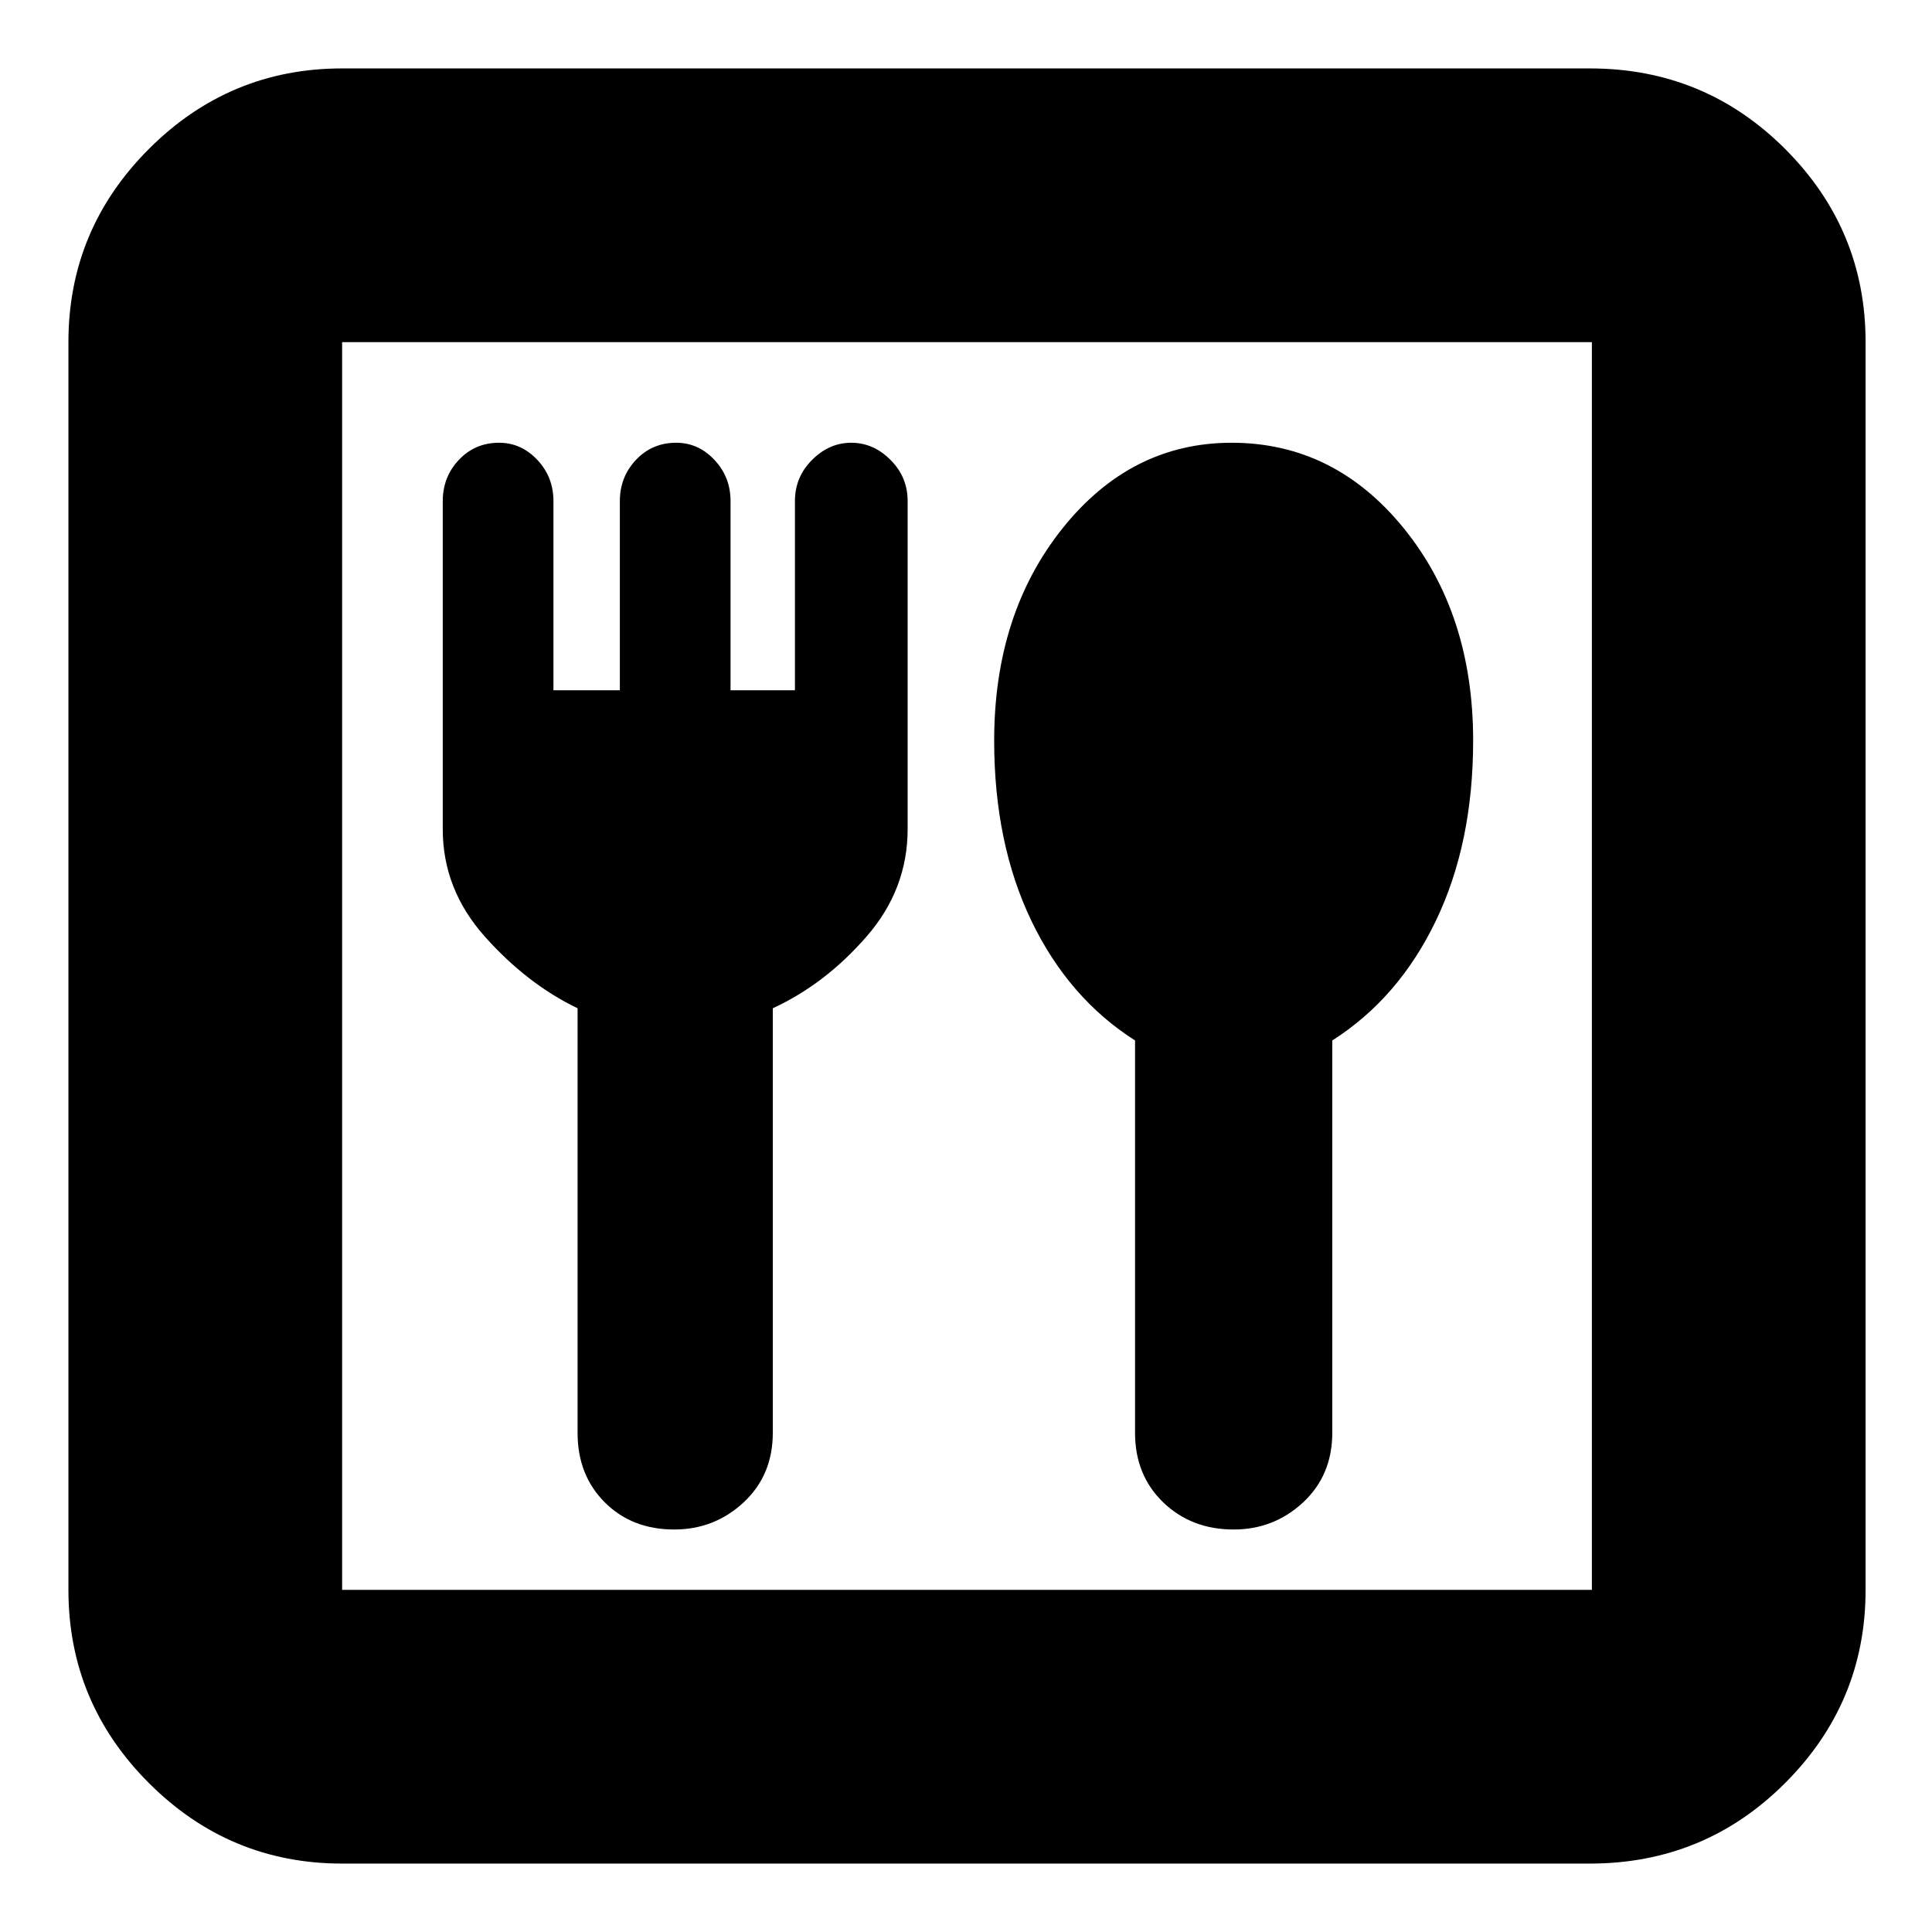 <svg xmlns="http://www.w3.org/2000/svg" height="24" width="24"><path d="M4.25 23.15q-1.4 0-2.4-1t-1-2.4V4.25q0-1.4 1-2.4t2.4-1h15.5q1.425 0 2.425 1 1 1 1 2.4v15.5q0 1.4-1 2.4t-2.425 1Zm0-3.4h15.525V4.25H4.25v15.5ZM8.375 19q.5 0 .863-.337.362-.338.362-.863v-5.275q.65-.3 1.162-.888.513-.587.513-1.337V6.225q0-.3-.213-.512-.212-.213-.487-.213t-.487.213q-.213.212-.213.512v2.35h-.8v-2.35q0-.3-.2-.512-.2-.213-.475-.213-.3 0-.5.213-.2.212-.2.512v2.35h-.825v-2.35q0-.3-.2-.512-.2-.213-.475-.213-.3 0-.5.213-.2.212-.2.512V10.3q0 .75.525 1.337.525.588 1.15.888V17.8q0 .525.338.863.337.337.862.337Zm6.95 0q.5 0 .863-.337.362-.338.362-.863v-4.875q.825-.525 1.287-1.487.463-.963.463-2.238 0-1.575-.862-2.638Q16.575 5.5 15.3 5.5q-1.25 0-2.1 1.062-.85 1.063-.85 2.638 0 1.275.462 2.238.463.962 1.288 1.487V17.8q0 .525.35.863.35.337.875.337ZM4.25 4.25v15.5-15.5Z"/></svg>